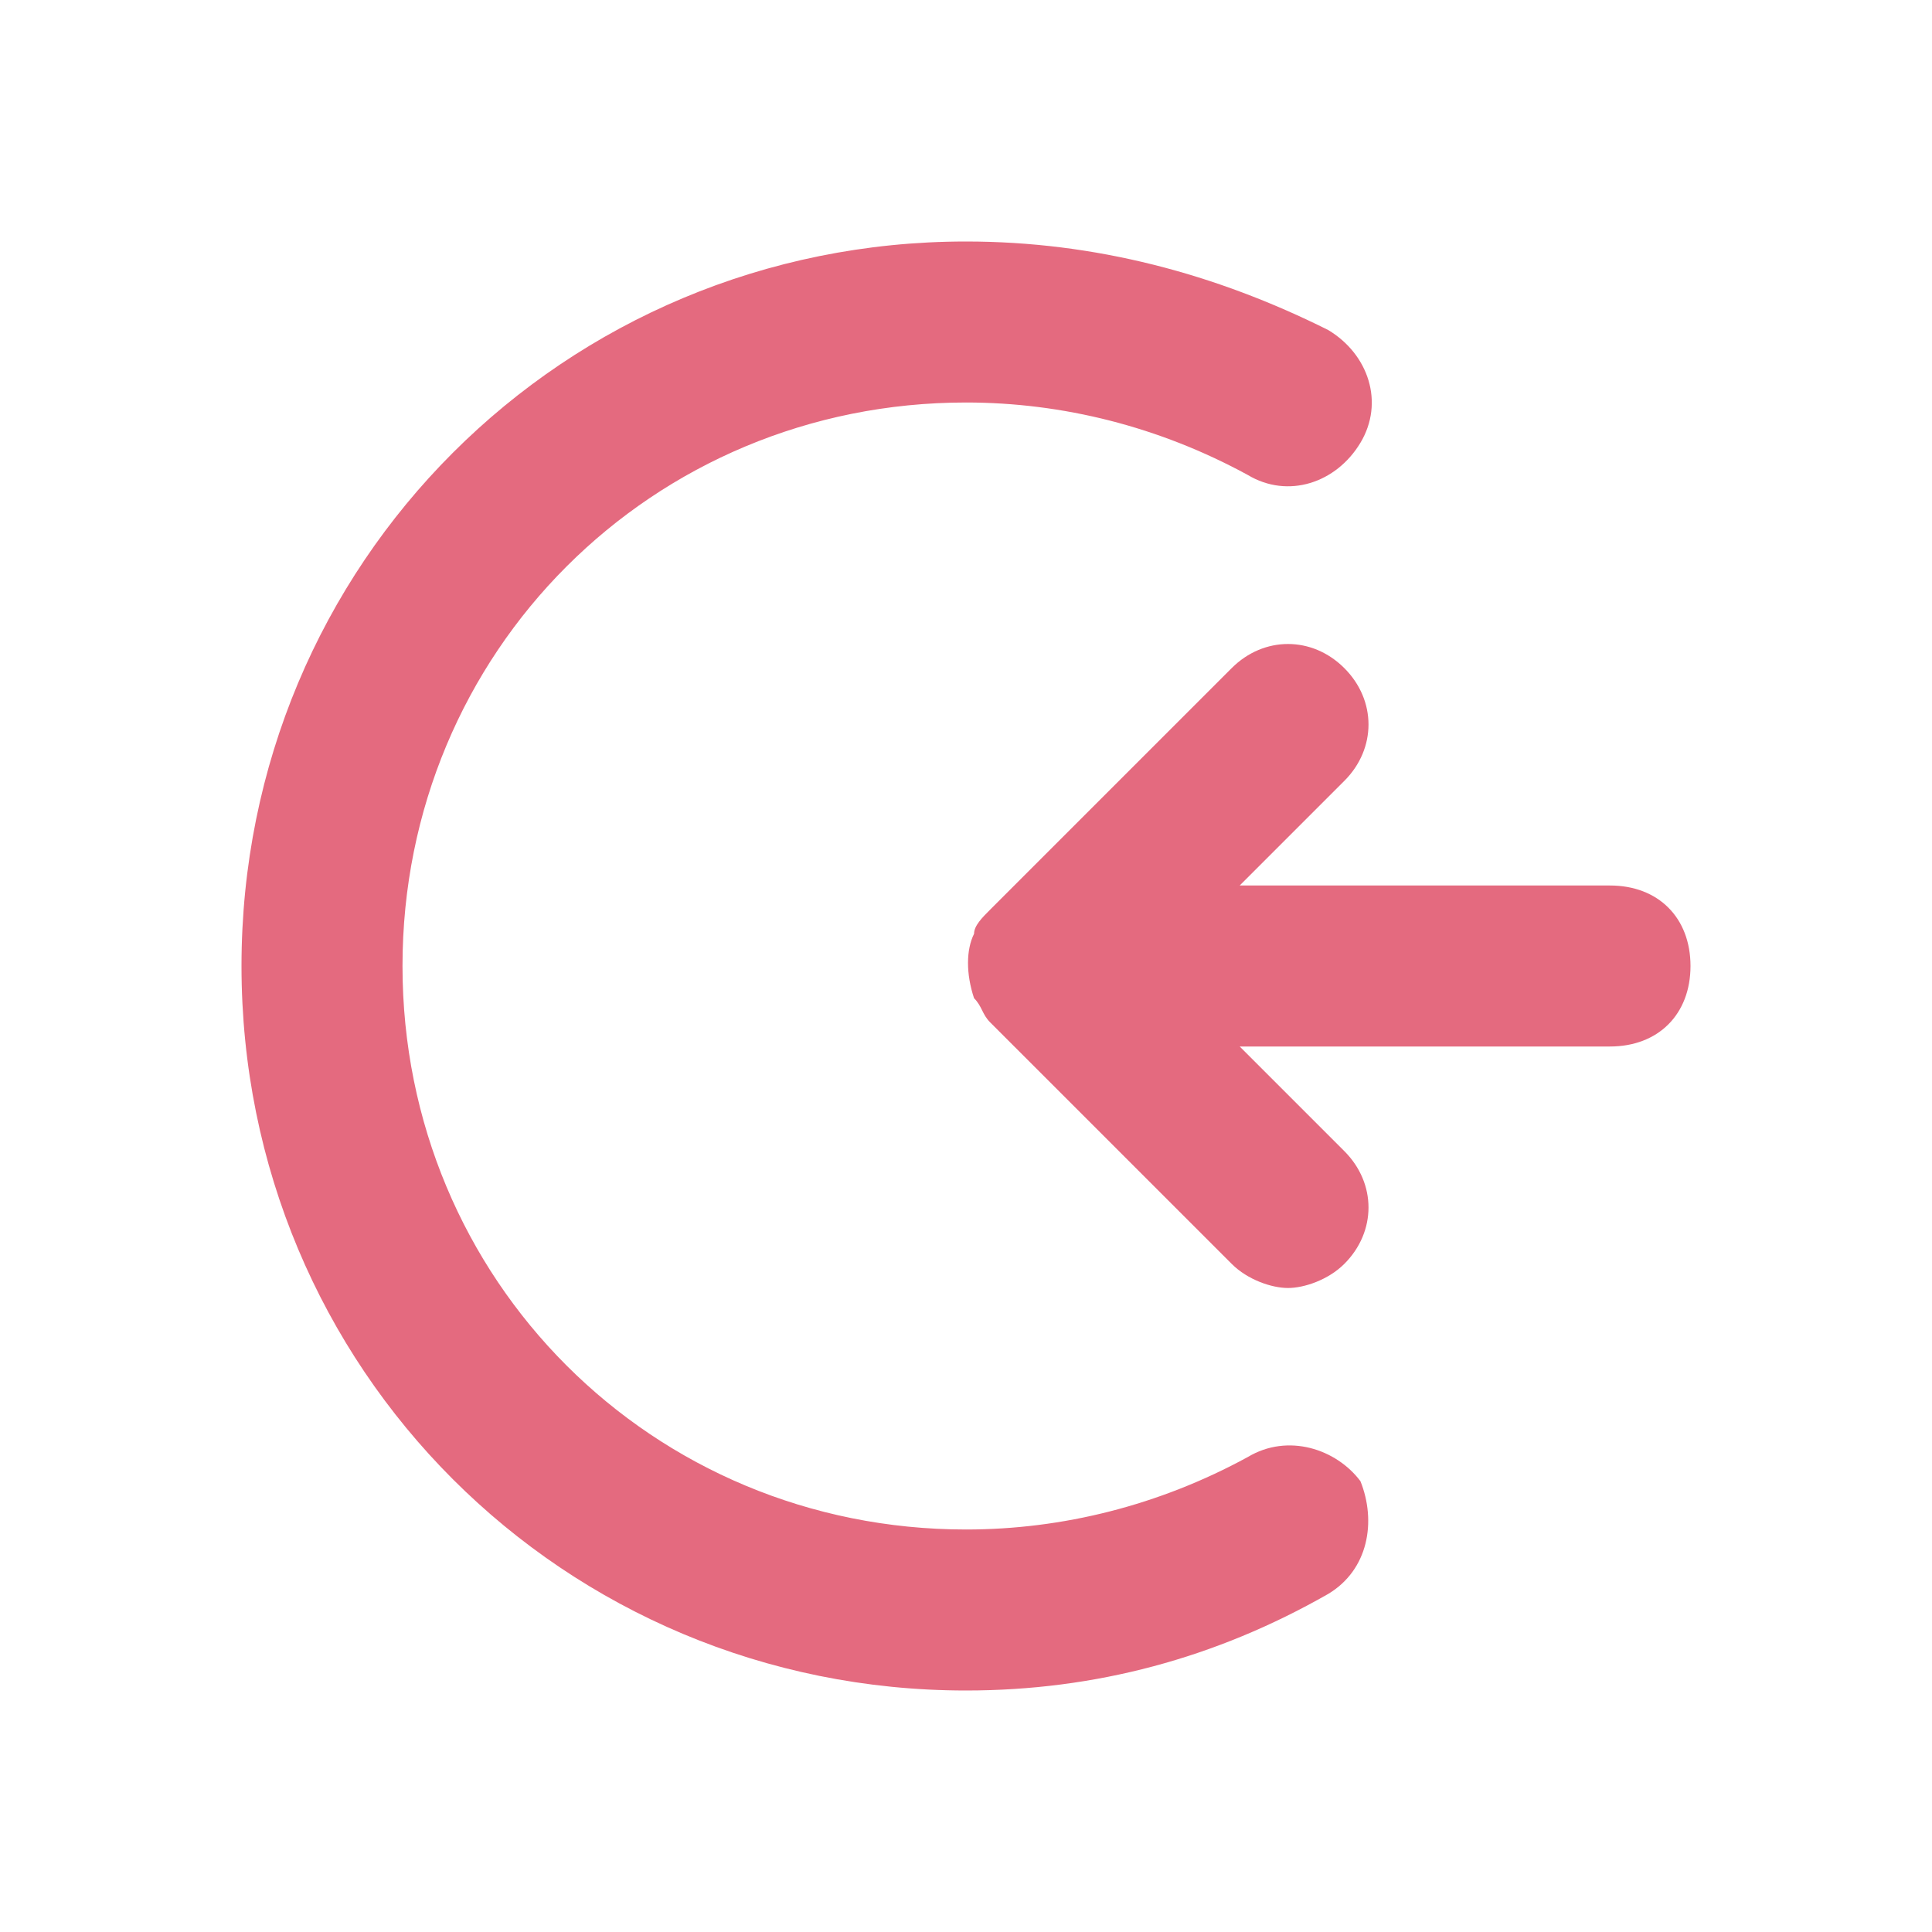 <svg xmlns="http://www.w3.org/2000/svg" viewBox="0 0 24 24" id="login"><path d="M20 11h-4.6l1.3-1.3c.4-.4.4-1 0-1.4s-1-.4-1.4 0l-3 3c-.1.1-.2.2-.2.3-.1.2-.1.5 0 .8.1.1.1.2.2.3l3 3c.2.2.5.3.7.3s.5-.1.7-.3c.4-.4.4-1 0-1.4L15.4 13H20c.6 0 1-.4 1-1s-.4-1-1-1z" fill="#e46a7f" class="color000000 svgShape"></path><path d="M15.5 18.1c-1.1.6-2.3.9-3.5.9-3.9 0-7-3.1-7-7s3.1-7 7-7c1.2 0 2.4.3 3.5.9.5.3 1.1.1 1.4-.4.3-.5.1-1.1-.4-1.4C15.1 3.4 13.6 3 12 3c-5 0-9 4-9 9s4 9 9 9c1.6 0 3.1-.4 4.5-1.2.5-.3.6-.9.4-1.4-.3-.4-.9-.6-1.4-.3z" fill="#e46a7f" class="color000000 svgShape"></path></svg>